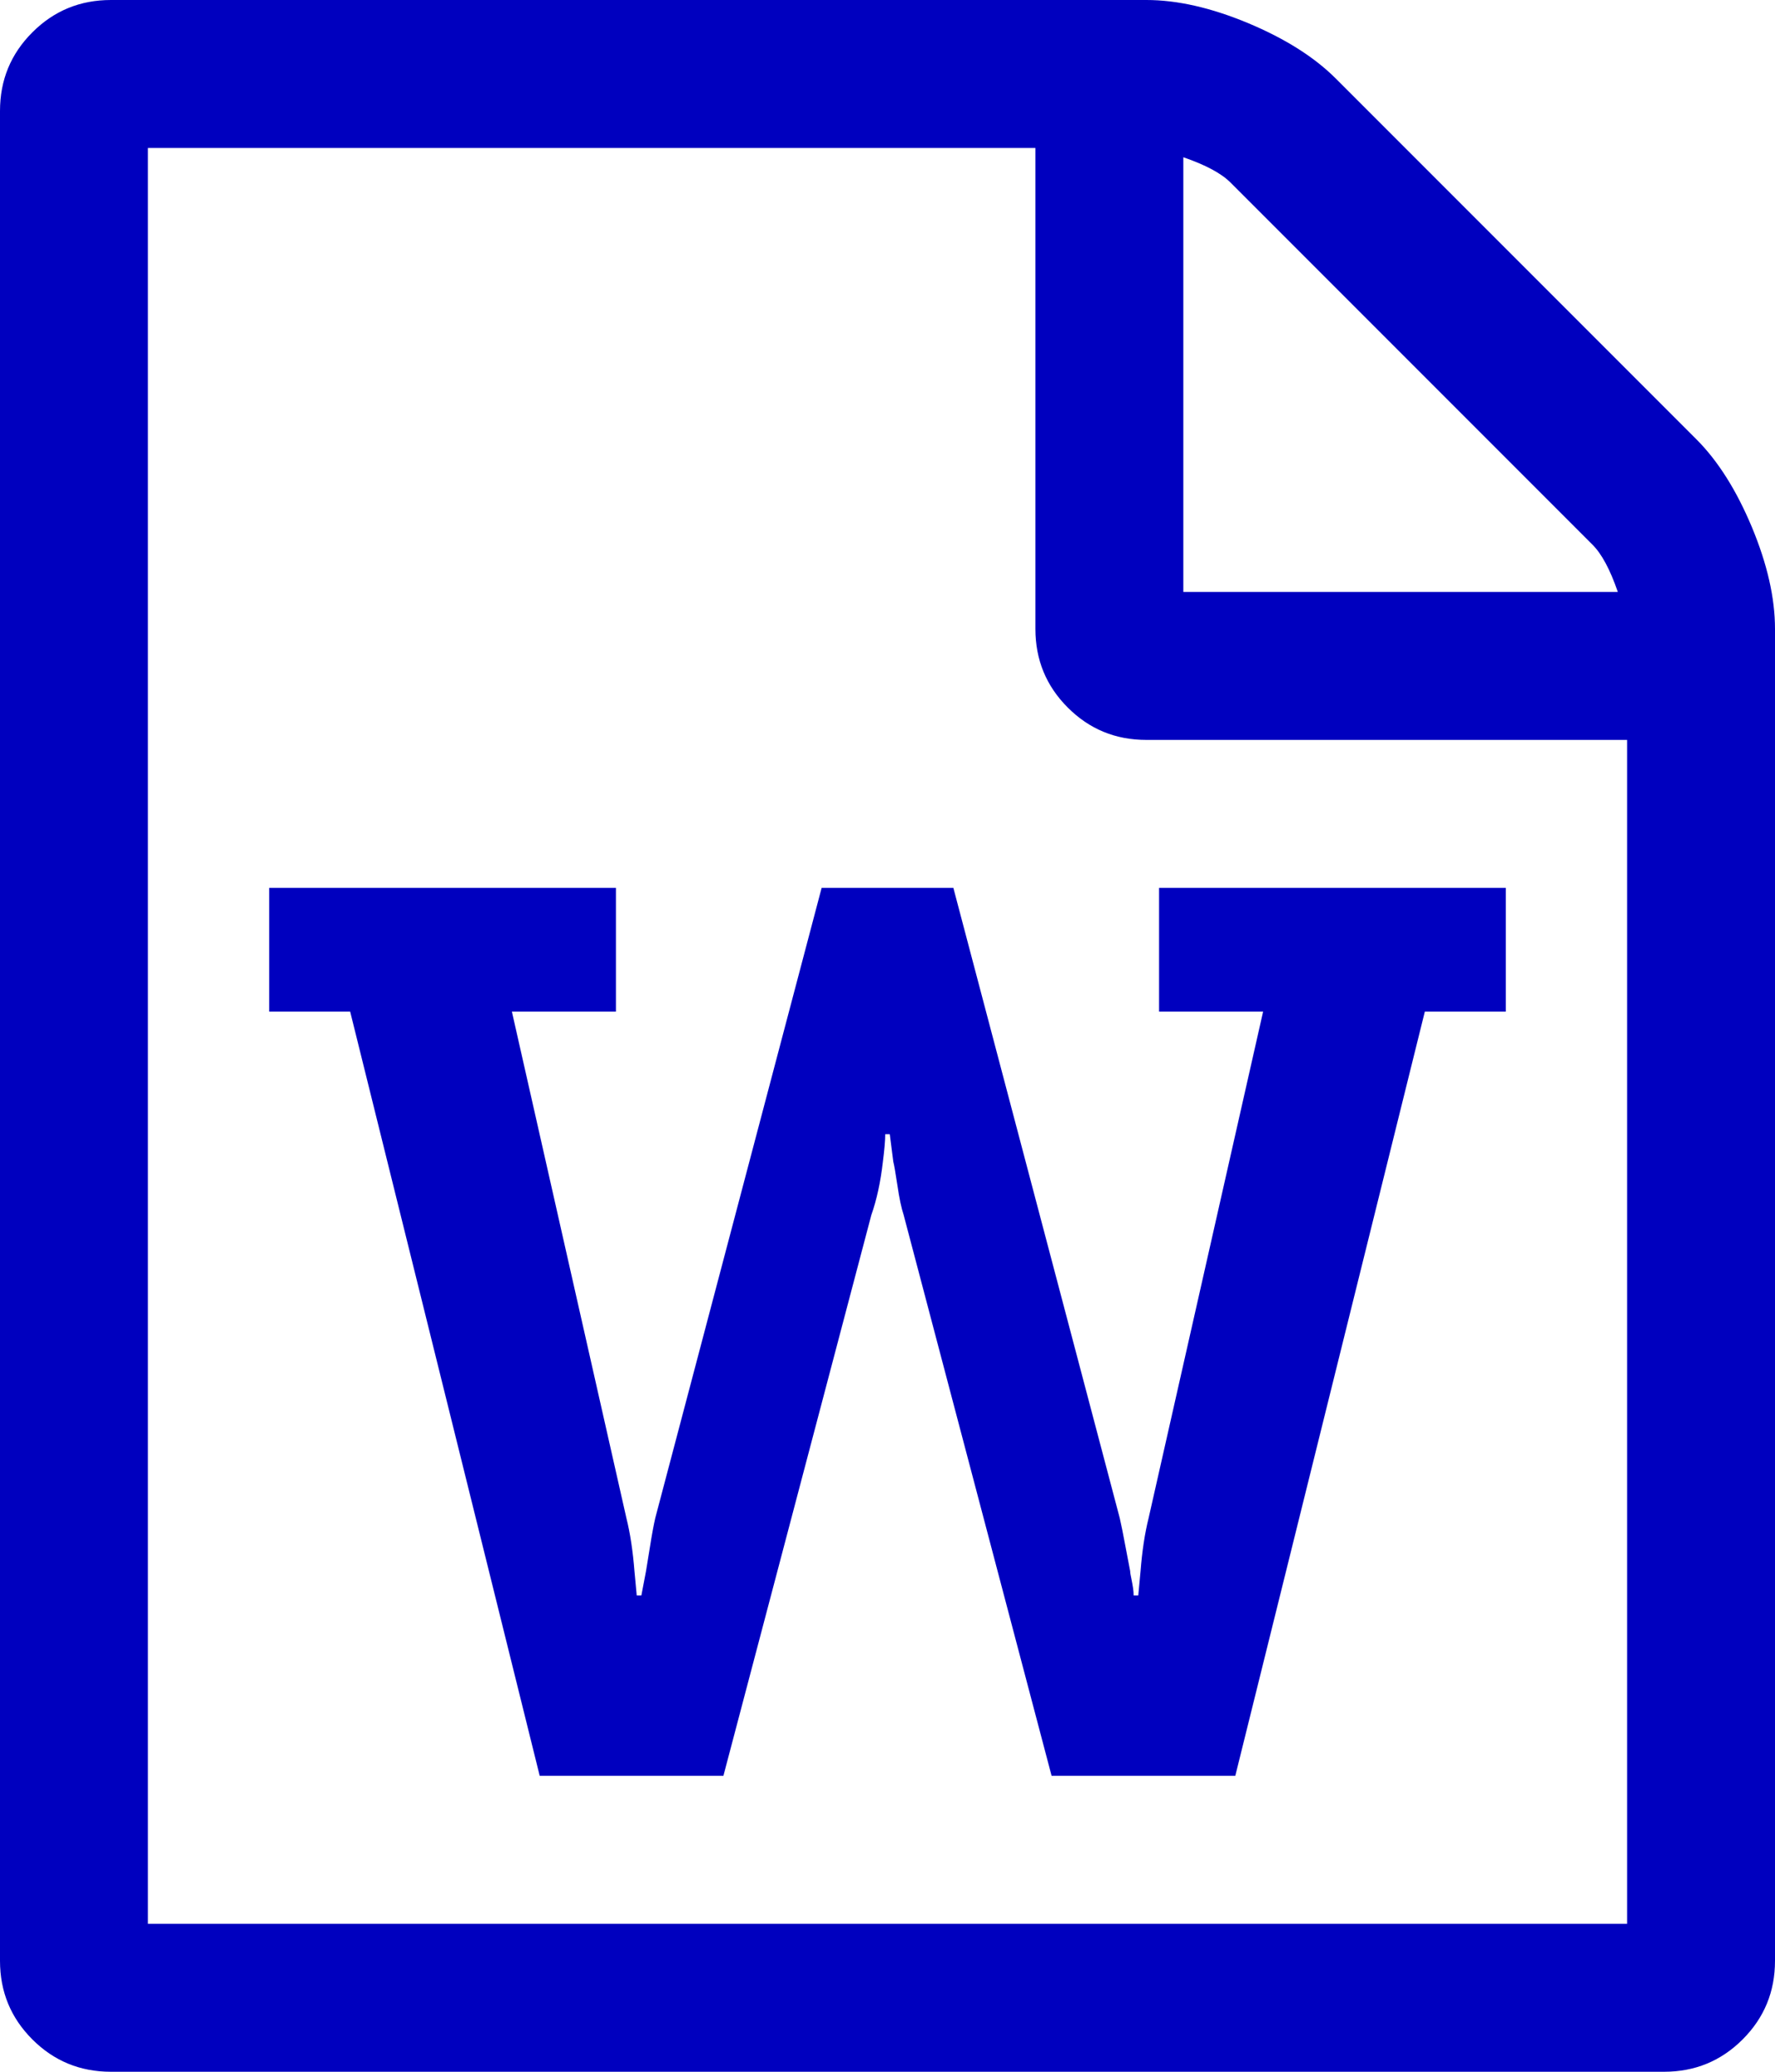 <?xml version="1.0" encoding="utf-8"?>
<svg version="1.1" width="18px" height="21px" xmlns="http://www.w3.org/2000/svg">
  <g transform="matrix(1 0 0 1 -20 -69 )">
    <path d="M 13.547 0.797  L 17.203 4.453  C 17.422 4.672  17.609 4.969  17.766 5.344  C 17.922 5.719  18 6.062  18 6.375  L 18 19.875  C 18 20.188  17.891 20.453  17.672 20.672  C 17.453 20.891  17.188 21  16.875 21  L 1.125 21  C 0.812 21  0.547 20.891  0.328 20.672  C 0.109 20.453  0 20.188  0 19.875  L 0 1.125  C 0 0.812  0.109 0.547  0.328 0.328  C 0.547 0.109  0.812 0  1.125 0  L 11.625 0  C 11.938 0  12.281 0.078  12.656 0.234  C 13.031 0.391  13.328 0.578  13.547 0.797  Z M 12.48 1.852  C 12.387 1.758  12.227 1.672  12 1.594  L 12 6  L 16.406 6  C 16.328 5.773  16.242 5.613  16.148 5.52  L 12.48 1.852  Z M 1.5 19.5  L 16.5 19.5  L 16.5 7.5  L 11.625 7.5  C 11.312 7.5  11.047 7.391  10.828 7.172  C 10.609 6.953  10.5 6.688  10.5 6.375  L 10.5 1.5  L 1.5 1.5  L 1.5 19.5  Z M 6.246 9  L 2.73 9  L 2.73 10.254  L 3.551 10.254  L 5.473 18  L 7.336 18  L 8.836 12.316  C 8.891 12.16  8.93 11.98  8.953 11.777  C 8.969 11.652  8.977 11.559  8.977 11.496  L 9.023 11.496  L 9.059 11.777  C 9.066 11.801  9.08 11.879  9.1 12.012  C 9.119 12.145  9.141 12.246  9.164 12.316  L 10.664 18  L 12.527 18  L 14.449 10.254  L 15.27 10.254  L 15.27 9  L 11.754 9  L 11.754 10.254  L 12.809 10.254  L 11.648 15.387  C 11.609 15.543  11.582 15.723  11.566 15.926  L 11.543 16.172  L 11.496 16.172  C 11.496 16.148  11.494 16.123  11.49 16.096  C 11.486 16.068  11.48 16.037  11.473 16.002  C 11.465 15.967  11.461 15.941  11.461 15.926  C 11.453 15.887  11.438 15.805  11.414 15.68  C 11.391 15.555  11.371 15.457  11.355 15.387  L 9.668 9  L 8.332 9  L 6.645 15.387  C 6.629 15.457  6.611 15.553  6.592 15.674  C 6.572 15.795  6.559 15.879  6.551 15.926  L 6.504 16.172  L 6.457 16.172  L 6.434 15.926  C 6.418 15.723  6.391 15.543  6.352 15.387  L 5.191 10.254  L 6.246 10.254  L 6.246 9  Z " fill-rule="nonzero" fill="#0000bf" stroke="none" transform="matrix(1 0 0 1 20 69 )" />
  </g>
</svg>